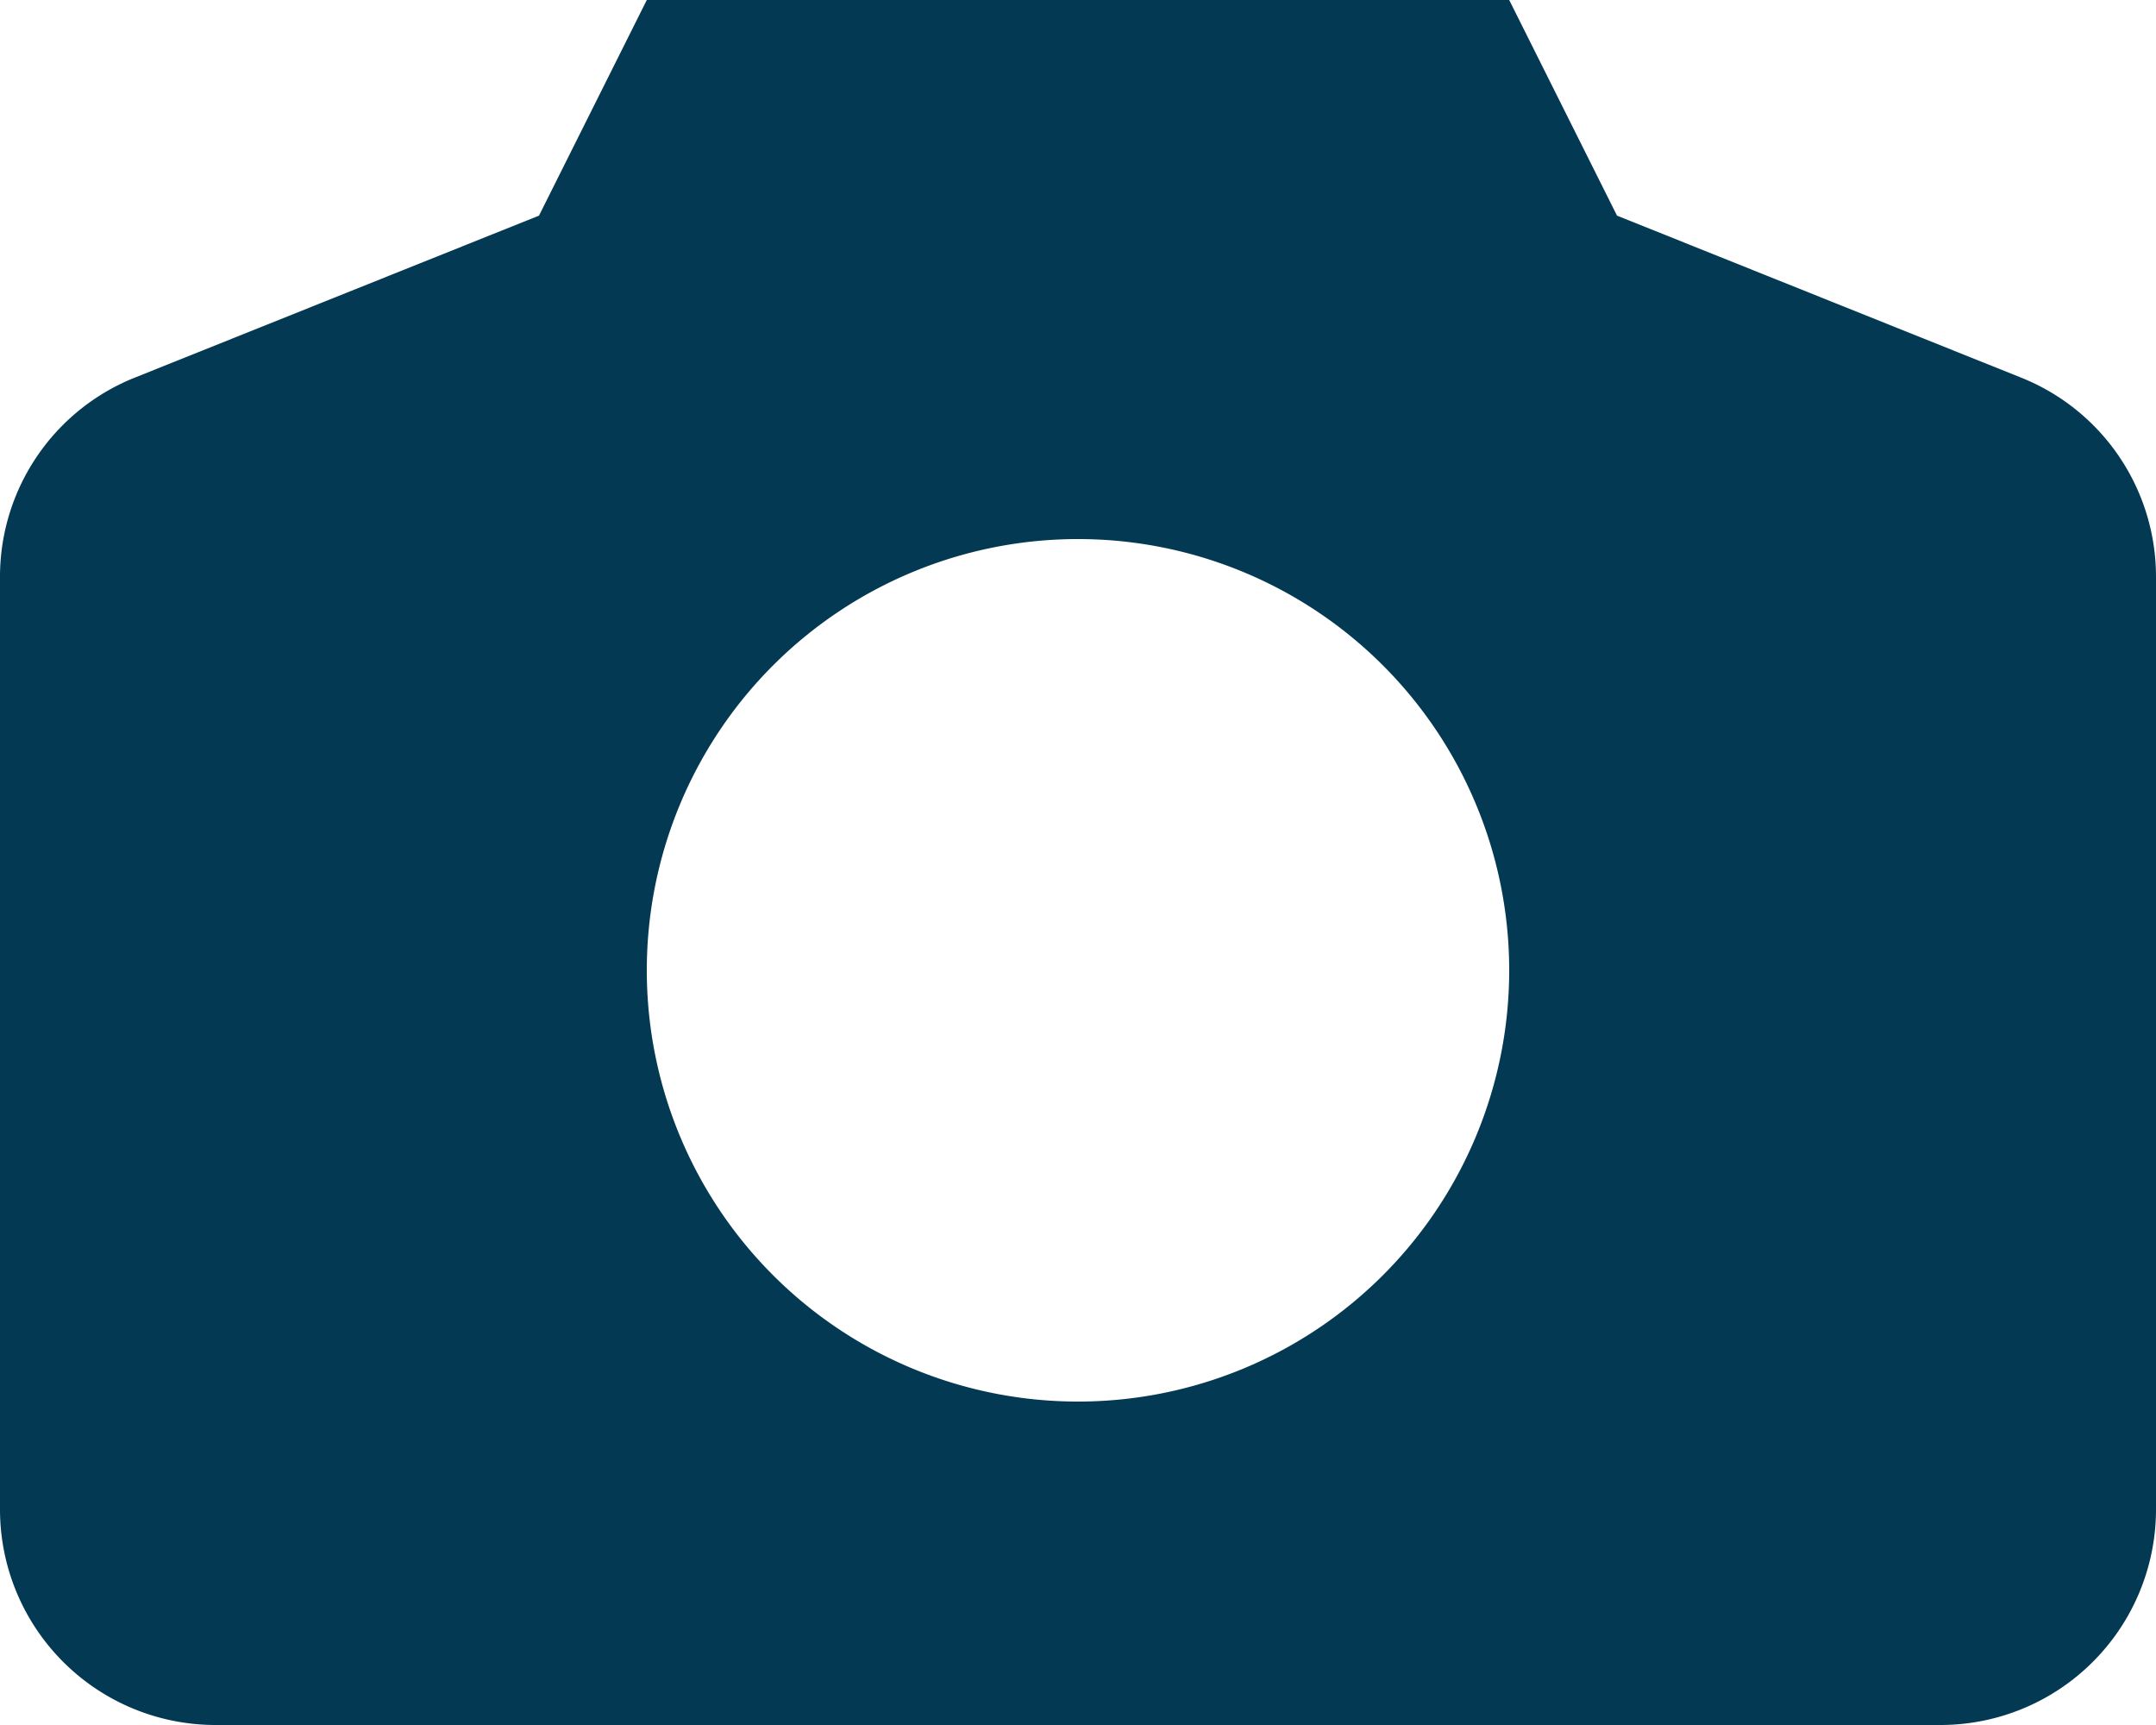 <svg xmlns="http://www.w3.org/2000/svg" width="20" height="16" viewBox="0 0 20 16">
  <path id="photo-blue" d="M18,16H2a2,2,0,0,1-2-2V5.354A1.989,1.989,0,0,1,1.257,3.5L5,2,6,0h8l1,2,3.742,1.5A1.989,1.989,0,0,1,20,5.354V14A2,2,0,0,1,18,16ZM10,5a4,4,0,1,0,4,4A4,4,0,0,0,10,5Z" fill="#033952"/>
</svg>
